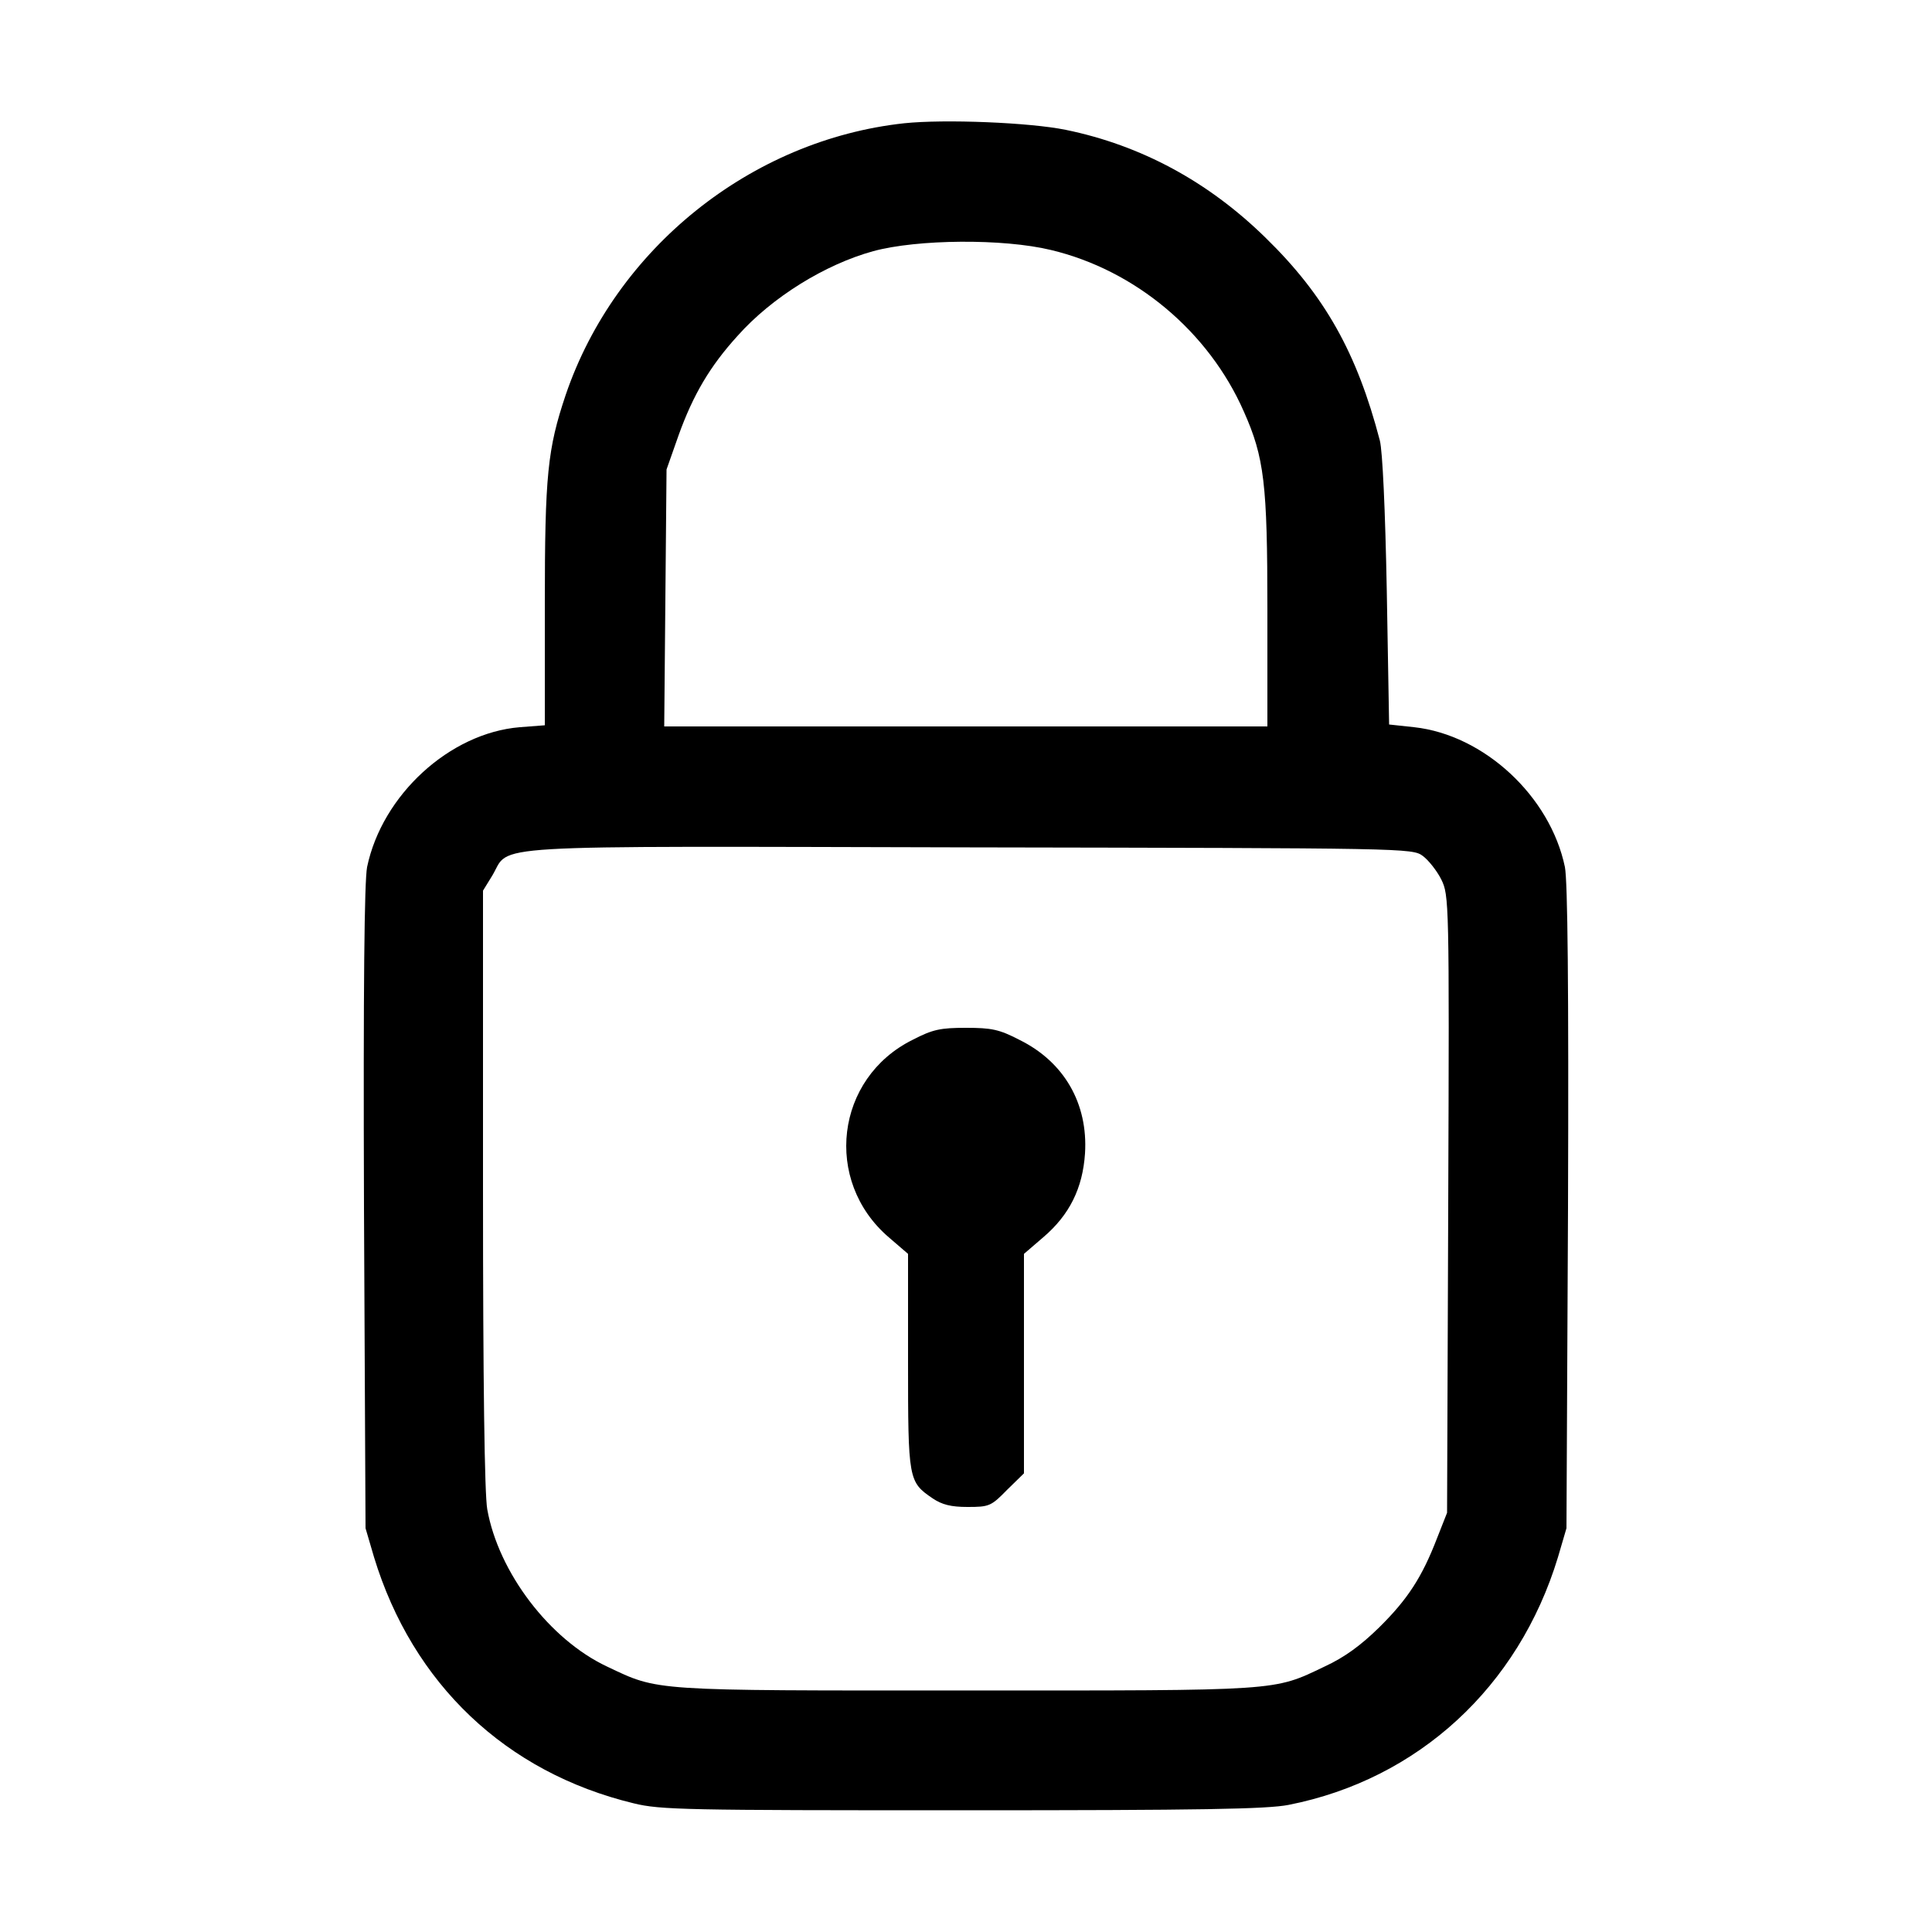 <?xml version="1.0" standalone="no"?>
<!DOCTYPE svg PUBLIC "-//W3C//DTD SVG 20010904//EN"
 "http://www.w3.org/TR/2001/REC-SVG-20010904/DTD/svg10.dtd">
<svg version="1.0" xmlns="http://www.w3.org/2000/svg"
 width="500pt" height="500pt" viewBox="0 0 500 500"
 preserveAspectRatio="xMidYMid meet">

<g transform="translate(0,500) scale(0.1,-0.1)"
fill="#000000" stroke="none">
<path d="M2340 4681 c-396 -43 -747 -324 -876 -703 -47 -140 -54 -207 -54
-543 l0 -312 -65 -5 c-181 -15 -356 -175 -395 -362 -7 -37 -10 -305 -8 -882
l4 -829 22 -75 c100 -328 341 -557 672 -637 69 -17 135 -18 850 -18 619 0 789
3 845 14 335 66 595 305 697 641 l22 75 4 829 c2 577 -1 845 -8 882 -38 183
-209 342 -390 362 l-65 7 -6 345 c-4 211 -11 363 -18 390 -59 226 -142 375
-296 525 -148 145 -322 239 -517 279 -93 19 -313 28 -418 17z m380 -328 c218
-52 408 -211 499 -418 53 -119 61 -187 61 -512 l0 -303 -781 0 -780 0 3 333 3
332 31 88 c38 106 82 180 153 258 89 100 227 185 351 219 114 31 336 33 460 3z
m962 -1568 c15 -11 37 -39 48 -61 20 -41 21 -53 18 -840 l-3 -799 -26 -66
c-39 -101 -76 -158 -150 -231 -47 -46 -89 -77 -141 -101 -134 -64 -110 -62
-928 -62 -819 0 -794 -2 -929 62 -149 70 -281 244 -310 407 -7 39 -11 327 -11
830 l0 771 24 39 c49 82 -52 76 1236 73 1127 -2 1145 -2 1172 -22z"/>
<path d="M2362 2309 c-200 -99 -232 -365 -62 -511 l50 -43 0 -278 c0 -308 1
-312 64 -355 24 -16 47 -22 90 -22 56 0 61 2 102 44 l44 43 0 284 0 284 50 43
c68 58 102 127 108 217 8 129 -54 237 -170 294 -52 27 -72 31 -138 31 -66 0
-86 -4 -138 -31z"/>
</g>
</svg>
